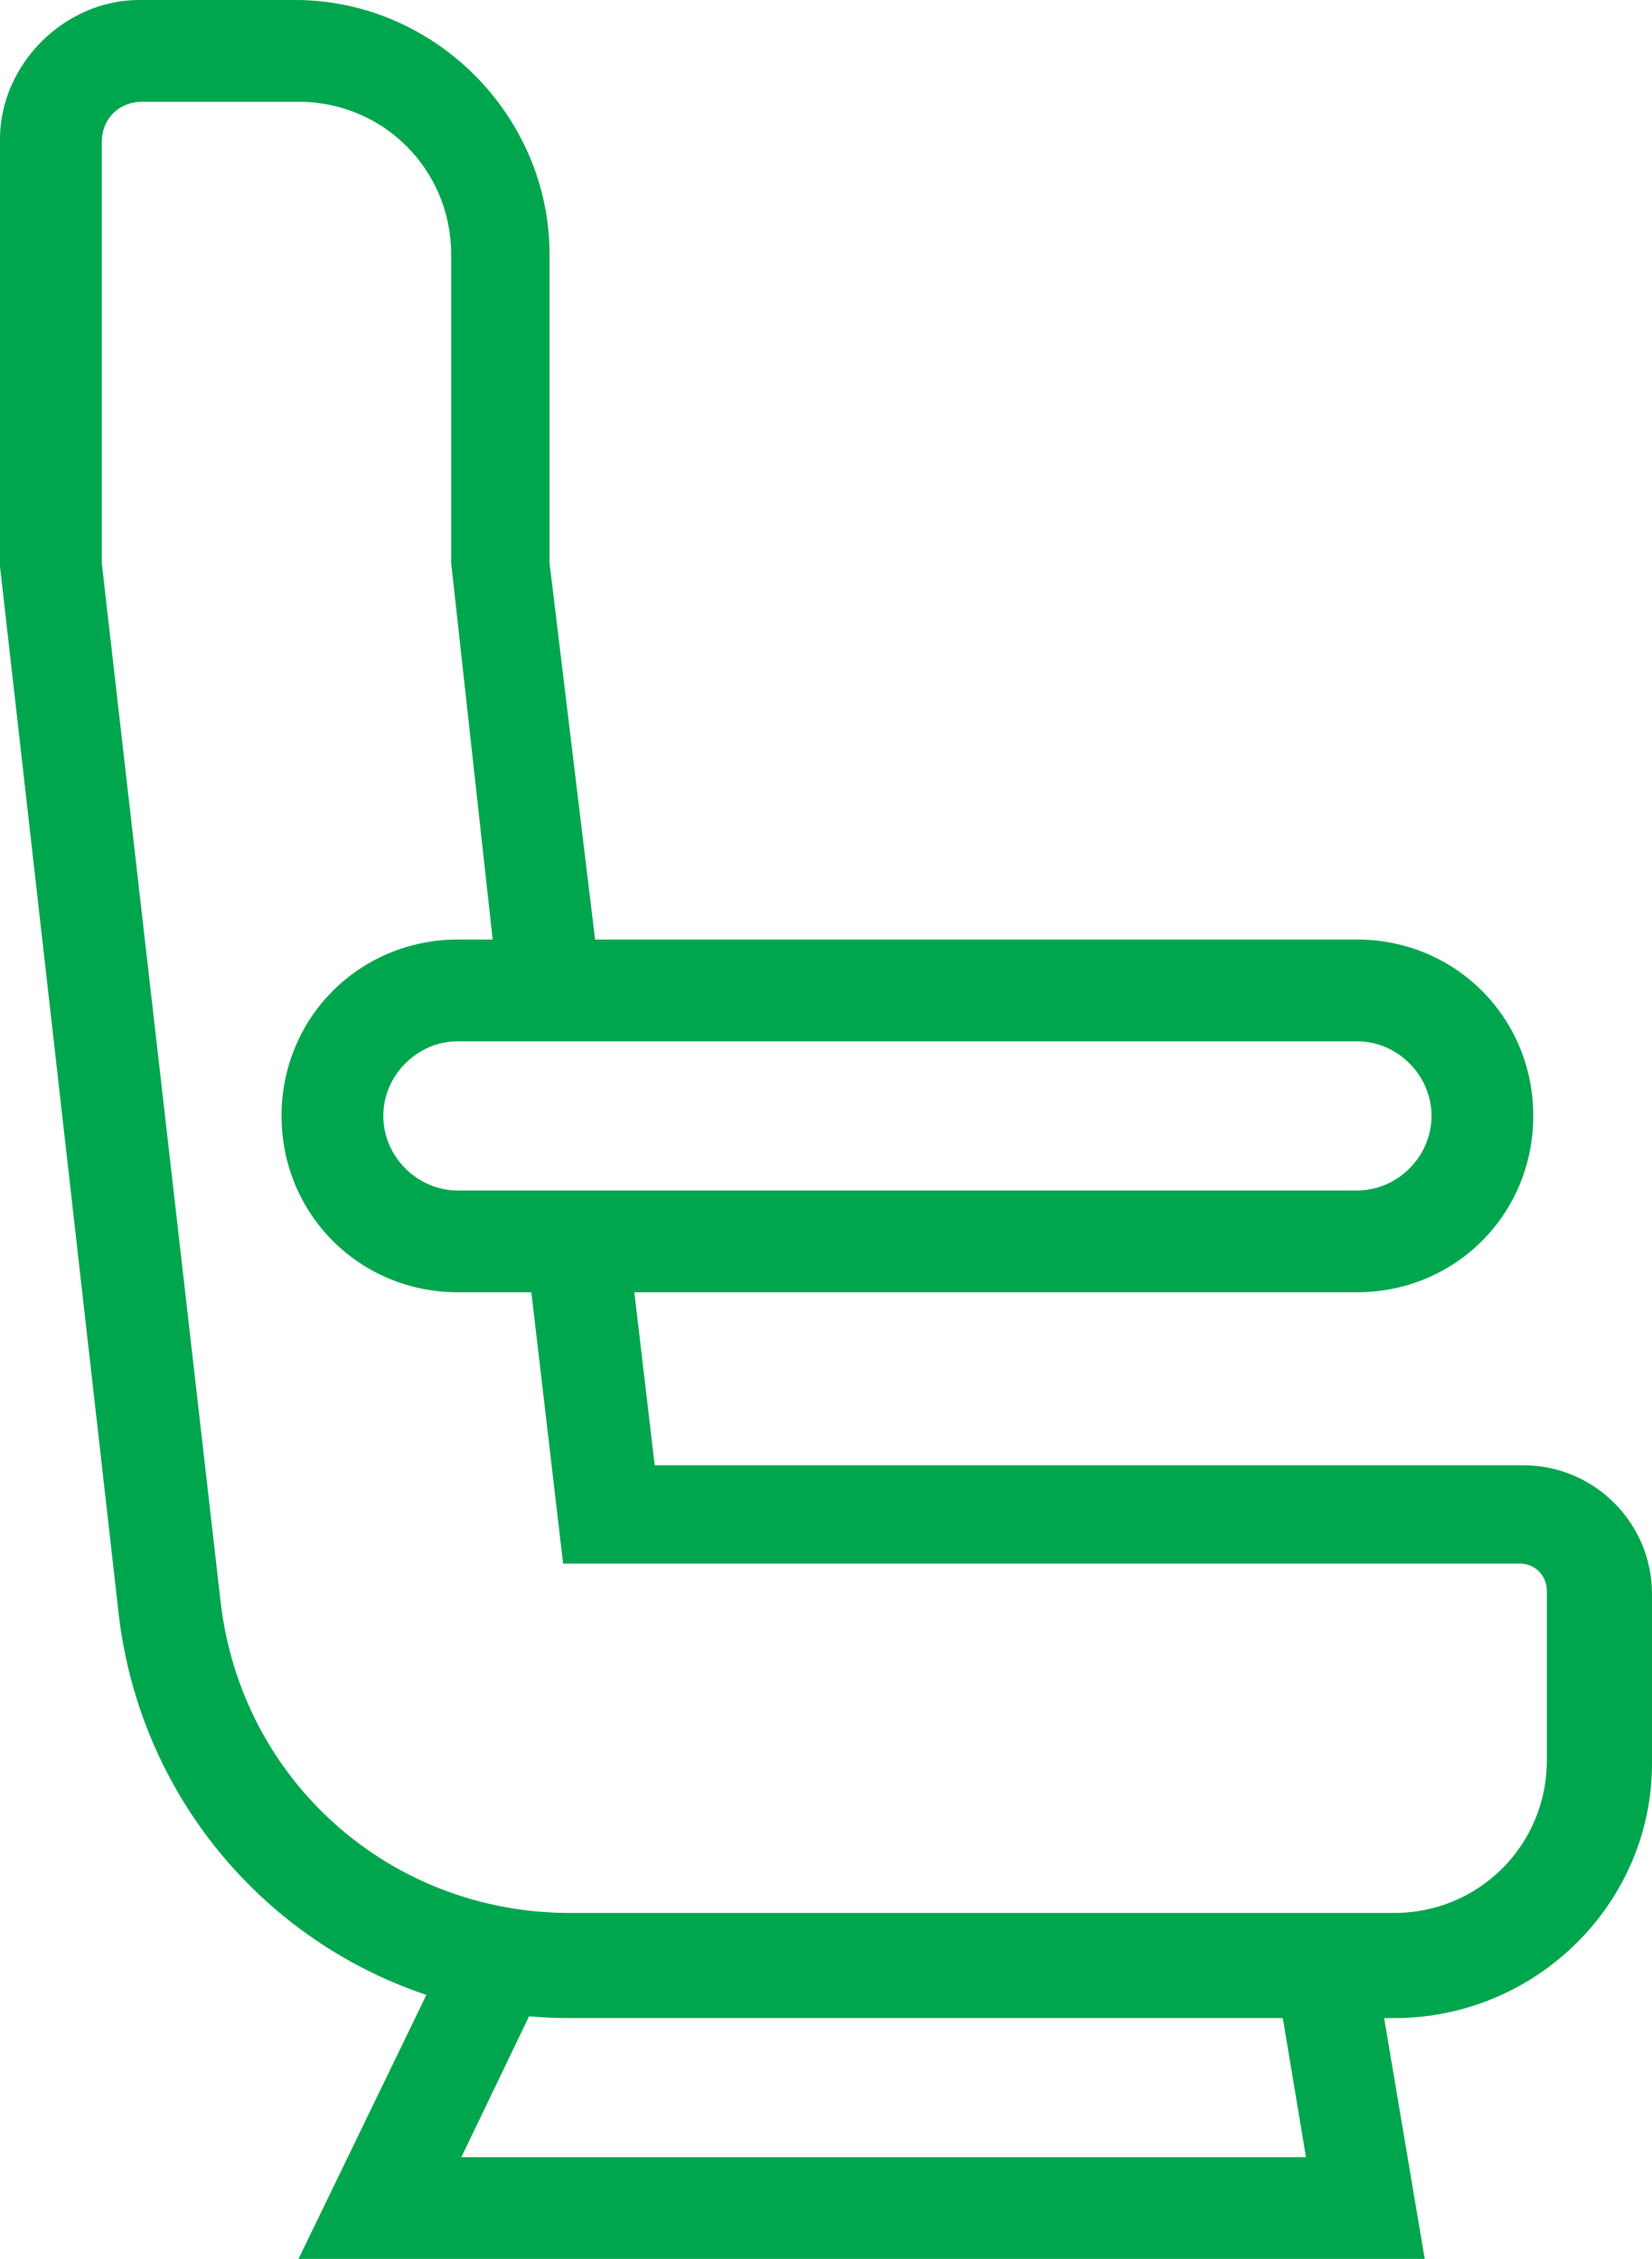 <?xml version="1.0" encoding="utf-8"?>
<!-- Generator: Adobe Illustrator 24.1.2, SVG Export Plug-In . SVG Version: 6.00 Build 0)  -->
<svg version="1.1" id="Layer_1" xmlns="http://www.w3.org/2000/svg" xmlns:xlink="http://www.w3.org/1999/xlink" x="0px" y="0px"
	 viewBox="0 0 48.7 66.6" style="enable-background:new 0 0 48.7 66.6;" xml:space="preserve">
<style type="text/css">
	.st0{fill:#00A64E;}
	.st1{fill:none;}
</style>
<path class="st0" d="M42,66.6H8.8l4.6-9.5c0.4-0.8,1.3-1.1,2-0.7c0.8,0.4,1.1,1.3,0.7,2l-2.5,5.2h24.9l-0.9-5.4
	c-0.1-0.8,0.4-1.6,1.2-1.7c0.8-0.1,1.6,0.4,1.7,1.2L42,66.6z"/>
<rect x="-16.7" y="-6.7" class="st1" width="80" height="80"/>
<g>
	<g>
		<g>
			<path class="st0" d="M41.1,59.5H16.8c-6.8,0-12.5-5.1-13.3-11.9L0,16.7V4.1C0,1.9,1.9,0,4.1,0h4.6c4.1,0,7.5,3.4,7.5,7.5v9.1
				L17.7,29l-3,0.3l-1.4-12.7V7.5c0-2.5-2-4.5-4.5-4.5H4.2C3.5,3,3,3.5,3,4.2v12.4l3.5,30.6c0.6,5.3,5,9.2,10.3,9.2h24.3
				c2.5,0,4.5-2,4.5-4.5v-5c0-0.4-0.3-0.8-0.8-0.8H16.6l-1.1-9.4l3-0.3l0.8,6.8h25.6c2.1,0,3.8,1.7,3.8,3.8v5
				C48.7,56.1,45.3,59.5,41.1,59.5z"/>
		</g>
	</g>
	<path class="st0" d="M40,38.1H13.5c-2.9,0-5.2-2.3-5.2-5.2s2.3-5.2,5.2-5.2H40c2.9,0,5.2,2.3,5.2,5.2S42.9,38.1,40,38.1z
		 M13.5,30.7c-1.2,0-2.2,1-2.2,2.2s1,2.2,2.2,2.2H40c1.2,0,2.2-1,2.2-2.2s-1-2.2-2.2-2.2H13.5z"/>
</g>
</svg>
